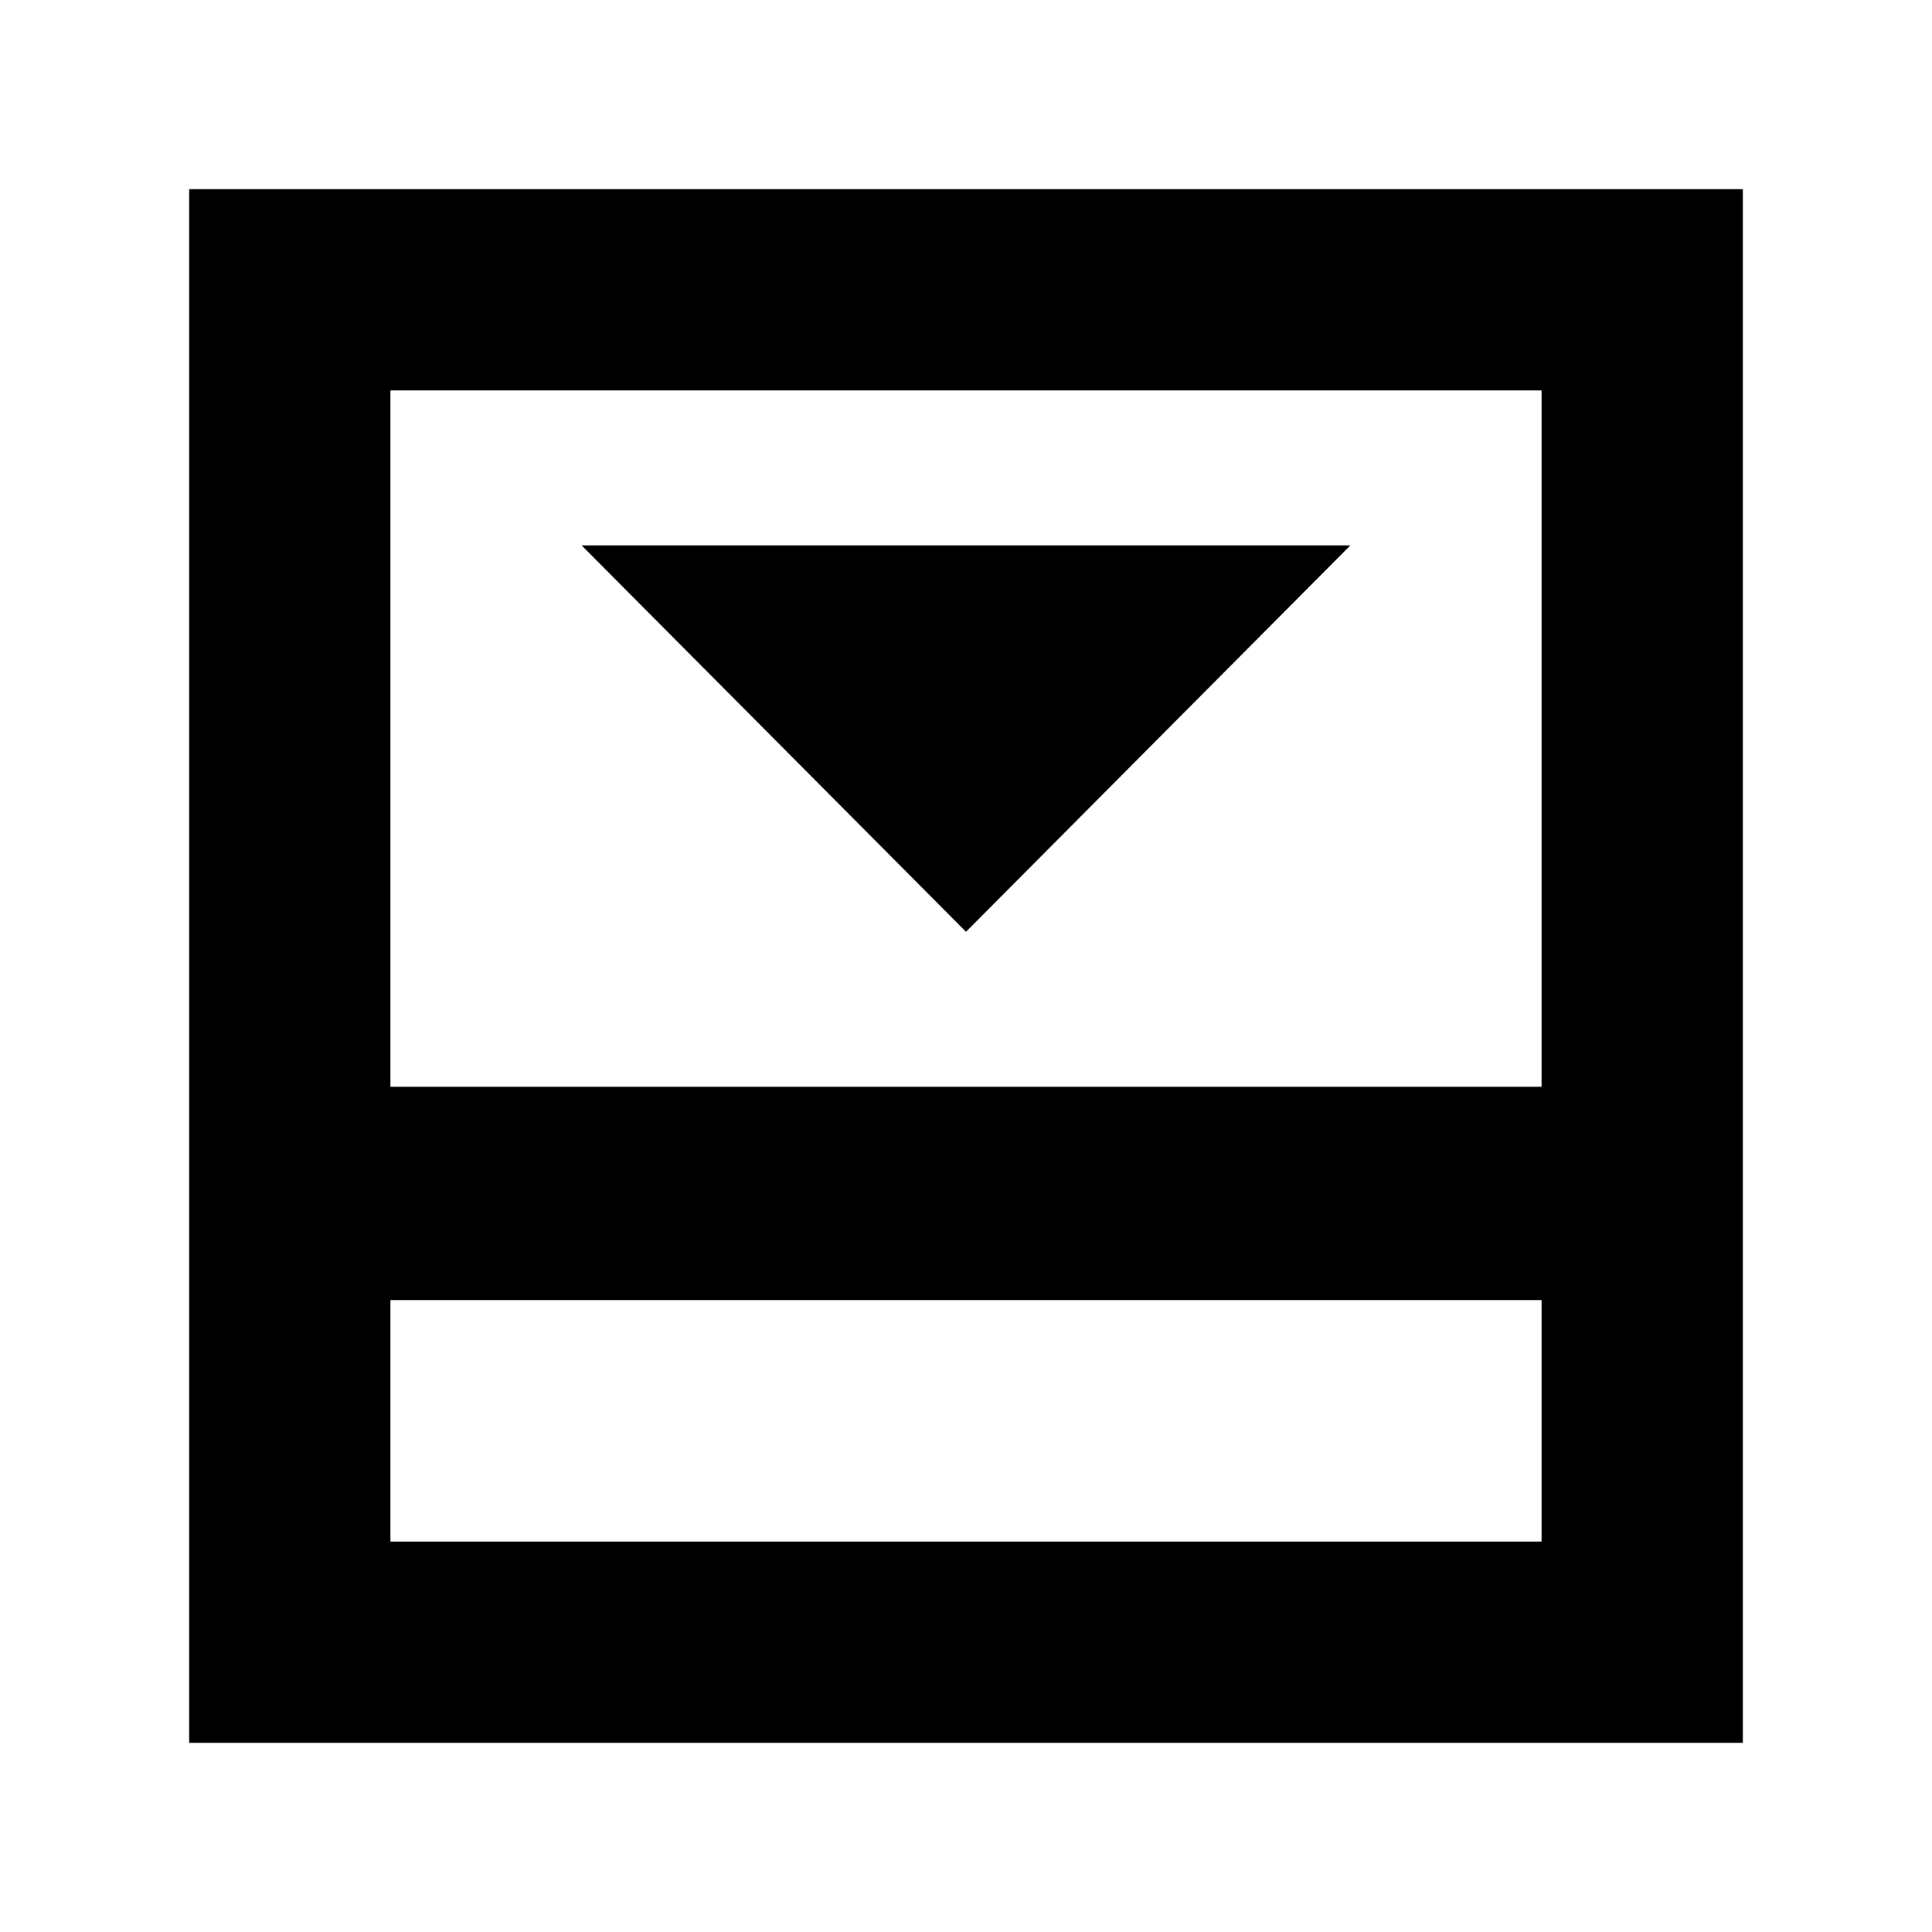 <svg xmlns="http://www.w3.org/2000/svg" height="24" viewBox="0 -960 960 960" width="24"><path d="m480-497 191-192H289l191 192ZM194-194h572v-120H194v120Zm0-226h572v-346H194v346Zm0 106v120-120ZM94-94v-772h772v772H94Z"/></svg>